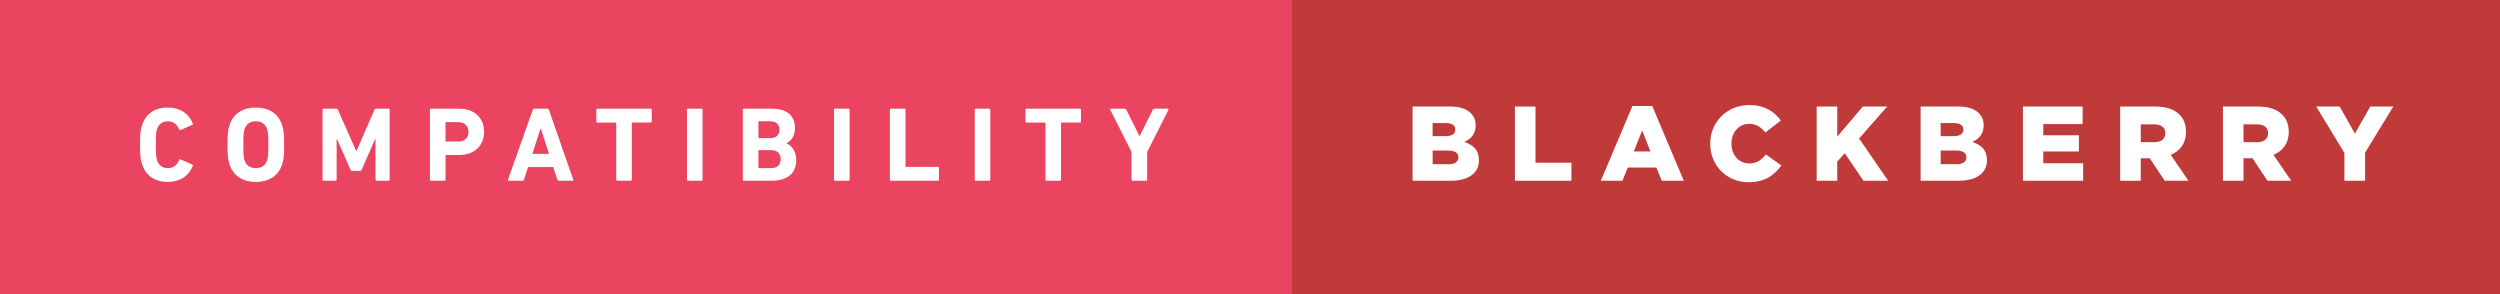 <?xml version="1.0" encoding="utf-8"?>
<!-- Generator: Adobe Illustrator 16.0.0, SVG Export Plug-In . SVG Version: 6.00 Build 0)  -->
<!DOCTYPE svg PUBLIC "-//W3C//DTD SVG 1.1//EN" "http://www.w3.org/Graphics/SVG/1.1/DTD/svg11.dtd">
<svg version="1.1" id="Layer_1" xmlns="http://www.w3.org/2000/svg" xmlns:xlink="http://www.w3.org/1999/xlink" x="0px" y="0px"
	 width="297.286px" height="35px" viewBox="0 0 297.286 35" enable-background="new 0 0 297.286 35" xml:space="preserve">
<rect x="0" y="0" width="297.286" height="35" fill="#333333" stroke="none"/>
<g>
	<rect x="152.426" fill="#C13A3A" width="144.86" height="35"/>
	<g>
		<path fill="#FFFFFF" d="M167.979,12.671h4.525c1.108,0,1.89,0.277,2.407,0.794c0.353,0.353,0.566,0.819,0.566,1.424v0.025
			c0,1.021-0.579,1.626-1.36,1.966c1.071,0.353,1.751,0.958,1.751,2.155v0.025c0,1.512-1.234,2.432-3.34,2.432h-4.55V12.671z
			 M171.898,16.188c0.743,0,1.159-0.252,1.159-0.769v-0.025c0-0.479-0.378-0.756-1.108-0.756h-1.589v1.55H171.898z M172.251,19.527
			c0.744,0,1.173-0.29,1.173-0.807v-0.024c0-0.479-0.378-0.795-1.197-0.795h-1.866v1.626H172.251z"/>
		<path fill="#FFFFFF" d="M180.146,12.671h2.445v6.68h4.272v2.143h-6.718V12.671z"/>
		<path fill="#FFFFFF" d="M194.116,12.608h2.357l3.756,8.885h-2.621l-0.644-1.575h-3.402l-0.631,1.575h-2.571L194.116,12.608z
			 M196.26,18.015l-0.983-2.508l-0.996,2.508H196.26z"/>
		<path fill="#FFFFFF" d="M203.371,17.107v-0.025c0-2.571,1.979-4.588,4.651-4.588c1.802,0,2.962,0.756,3.743,1.84l-1.84,1.424
			c-0.505-0.63-1.084-1.033-1.929-1.033c-1.235,0-2.104,1.046-2.104,2.332v0.025c0,1.323,0.869,2.357,2.104,2.357
			c0.92,0,1.462-0.429,1.991-1.071l1.841,1.311c-0.832,1.146-1.954,1.991-3.907,1.991C205.4,21.67,203.371,19.741,203.371,17.107z"
			/>
		<path fill="#FFFFFF" d="M216.031,12.671h2.445v3.58l3.037-3.58h2.899l-3.34,3.794l3.453,5.028h-2.937l-2.219-3.276l-0.895,0.995
			v2.281h-2.445V12.671z"/>
		<path fill="#FFFFFF" d="M228.389,12.671h4.525c1.108,0,1.89,0.277,2.407,0.794c0.353,0.353,0.566,0.819,0.566,1.424v0.025
			c0,1.021-0.579,1.626-1.36,1.966c1.071,0.353,1.751,0.958,1.751,2.155v0.025c0,1.512-1.234,2.432-3.34,2.432h-4.55V12.671z
			 M232.309,16.188c0.743,0,1.159-0.252,1.159-0.769v-0.025c0-0.479-0.378-0.756-1.108-0.756h-1.589v1.55H232.309z M232.661,19.527
			c0.744,0,1.173-0.29,1.173-0.807v-0.024c0-0.479-0.378-0.795-1.197-0.795h-1.866v1.626H232.661z"/>
		<path fill="#FFFFFF" d="M240.557,12.671h7.096v2.08h-4.676v1.336h4.235v1.928h-4.235v1.399h4.739v2.079h-7.159V12.671z"/>
		<path fill="#FFFFFF" d="M252.119,12.671h4.172c1.349,0,2.281,0.353,2.874,0.958c0.517,0.504,0.781,1.185,0.781,2.054v0.025
			c0,1.349-0.719,2.244-1.815,2.71l2.105,3.074h-2.823l-1.777-2.672h-0.025h-1.046v2.672h-2.445V12.671z M256.178,16.906
			c0.832,0,1.311-0.403,1.311-1.046v-0.025c0-0.693-0.504-1.046-1.323-1.046h-1.601v2.117H256.178z"/>
		<path fill="#FFFFFF" d="M264.338,12.671h4.172c1.349,0,2.281,0.353,2.874,0.958c0.517,0.504,0.781,1.185,0.781,2.054v0.025
			c0,1.349-0.719,2.244-1.815,2.71l2.105,3.074h-2.823l-1.777-2.672h-0.025h-1.046v2.672h-2.445V12.671z M268.396,16.906
			c0.832,0,1.311-0.403,1.311-1.046v-0.025c0-0.693-0.504-1.046-1.323-1.046h-1.601v2.117H268.396z"/>
		<path fill="#FFFFFF" d="M278.786,18.191l-3.353-5.521h2.785l1.815,3.214l1.827-3.214h2.735l-3.353,5.482v3.34h-2.458V18.191z"/>
	</g>
	<g>
		<rect fill="#EA4460" width="153.617" height="35"/>
		<g>
			<path fill="#FFFFFF" d="M16.654,17.209c0-1.324,0.05-1.765,0.239-2.319c0.453-1.399,1.55-2.104,3.05-2.104
				c1.449,0,2.508,0.706,2.987,1.903c0.038,0.063,0.013,0.126-0.063,0.151l-1.373,0.618c-0.076,0.038-0.139,0.013-0.177-0.063
				c-0.239-0.555-0.643-0.971-1.361-0.971c-0.668,0-1.097,0.353-1.285,0.945c-0.102,0.315-0.139,0.618-0.139,1.84
				c0,1.223,0.037,1.525,0.139,1.84c0.188,0.592,0.617,0.945,1.285,0.945c0.719,0,1.122-0.416,1.361-0.971
				c0.038-0.076,0.101-0.102,0.177-0.062l1.373,0.617c0.076,0.025,0.102,0.088,0.063,0.15c-0.479,1.197-1.538,1.904-2.987,1.904
				c-1.5,0-2.597-0.707-3.05-2.105C16.704,18.974,16.654,18.532,16.654,17.209z"/>
			<path fill="#FFFFFF" d="M27.296,19.554c-0.189-0.592-0.239-1.071-0.239-2.344s0.05-1.752,0.239-2.344
				c0.441-1.387,1.626-2.08,3.126-2.08c1.499,0,2.685,0.693,3.125,2.08c0.189,0.592,0.24,1.071,0.24,2.344s-0.051,1.752-0.24,2.344
				c-0.44,1.387-1.626,2.08-3.125,2.08C28.922,21.634,27.737,20.94,27.296,19.554z M31.771,19.05
				c0.101-0.303,0.139-0.719,0.139-1.84c0-1.122-0.038-1.538-0.139-1.84c-0.189-0.592-0.644-0.945-1.349-0.945
				c-0.706,0-1.16,0.353-1.349,0.945c-0.102,0.303-0.139,0.718-0.139,1.84c0,1.122,0.037,1.538,0.139,1.84
				c0.188,0.592,0.643,0.945,1.349,0.945C31.127,19.995,31.581,19.642,31.771,19.05z"/>
			<path fill="#FFFFFF" d="M38.354,13.05c0-0.076,0.051-0.126,0.126-0.126h1.5c0.101,0,0.164,0.038,0.201,0.126l2.168,4.89h0.051
				l2.13-4.89c0.038-0.088,0.101-0.126,0.201-0.126h1.476c0.075,0,0.126,0.05,0.126,0.126v8.318c0,0.076-0.051,0.127-0.126,0.127
				h-1.425c-0.075,0-0.126-0.051-0.126-0.127v-4.827h-0.051l-1.588,3.618c-0.05,0.113-0.126,0.163-0.239,0.163h-0.87
				c-0.113,0-0.188-0.05-0.239-0.163l-1.588-3.618h-0.051v4.827c0,0.076-0.05,0.127-0.126,0.127h-1.424
				c-0.075,0-0.126-0.051-0.126-0.127V13.05z"/>
			<path fill="#FFFFFF" d="M51.252,21.495c-0.075,0-0.126-0.051-0.126-0.127V13.05c0-0.076,0.051-0.126,0.126-0.126h3.327
				c1.865,0,2.987,1.122,2.987,2.76c0,1.613-1.135,2.749-2.987,2.749h-1.524c-0.051,0-0.076,0.024-0.076,0.074v2.861
				c0,0.076-0.05,0.127-0.126,0.127H51.252z M55.714,15.684c0-0.693-0.467-1.159-1.248-1.159h-1.411
				c-0.051,0-0.076,0.025-0.076,0.076v2.155c0,0.051,0.025,0.076,0.076,0.076h1.411C55.247,16.831,55.714,16.377,55.714,15.684z"/>
			<path fill="#FFFFFF" d="M63.356,13.05c0.025-0.076,0.075-0.126,0.164-0.126h1.588c0.088,0,0.139,0.05,0.164,0.126l2.898,8.318
				c0.025,0.076,0,0.127-0.088,0.127h-1.639c-0.089,0-0.139-0.038-0.164-0.127l-0.491-1.5h-3l-0.479,1.5
				c-0.025,0.089-0.076,0.127-0.164,0.127h-1.651c-0.088,0-0.113-0.051-0.088-0.127L63.356,13.05z M65.284,18.294l-0.97-3h-0.038
				l-0.971,3H65.284z"/>
			<path fill="#FFFFFF" d="M73.405,21.495c-0.076,0-0.126-0.051-0.126-0.127v-6.717c0-0.05-0.025-0.076-0.076-0.076h-2.168
				c-0.075,0-0.126-0.05-0.126-0.126V13.05c0-0.076,0.051-0.126,0.126-0.126h6.34c0.076,0,0.126,0.05,0.126,0.126v1.399
				c0,0.076-0.05,0.126-0.126,0.126h-2.168c-0.05,0-0.075,0.025-0.075,0.076v6.717c0,0.076-0.051,0.127-0.126,0.127H73.405z"/>
			<path fill="#FFFFFF" d="M81.69,13.05c0-0.076,0.051-0.126,0.126-0.126h1.601c0.076,0,0.126,0.05,0.126,0.126v8.318
				c0,0.076-0.05,0.127-0.126,0.127h-1.601c-0.075,0-0.126-0.051-0.126-0.127V13.05z"/>
			<path fill="#FFFFFF" d="M88.335,13.05c0-0.076,0.051-0.126,0.126-0.126h3.34c1.865,0,2.735,0.92,2.735,2.281
				c0,0.933-0.429,1.512-0.996,1.827v0.025c0.567,0.214,1.147,0.919,1.147,1.941c0,1.689-1.122,2.496-2.975,2.496h-3.252
				c-0.075,0-0.126-0.051-0.126-0.127V13.05z M91.574,16.428c0.706,0,1.121-0.378,1.121-1.008c0-0.63-0.415-0.996-1.121-0.996
				h-1.311c-0.051,0-0.076,0.025-0.076,0.076v1.853c0,0.051,0.025,0.076,0.076,0.076H91.574z M90.264,19.995h1.411
				c0.756,0,1.159-0.404,1.159-1.072c0-0.654-0.403-1.071-1.159-1.071h-1.411c-0.051,0-0.076,0.026-0.076,0.076v1.991
				C90.188,19.97,90.213,19.995,90.264,19.995z"/>
			<path fill="#FFFFFF" d="M99.179,13.05c0-0.076,0.051-0.126,0.126-0.126h1.601c0.076,0,0.126,0.05,0.126,0.126v8.318
				c0,0.076-0.05,0.127-0.126,0.127h-1.601c-0.075,0-0.126-0.051-0.126-0.127V13.05z"/>
			<path fill="#FFFFFF" d="M105.823,13.05c0-0.076,0.051-0.126,0.126-0.126h1.601c0.076,0,0.126,0.05,0.126,0.126v6.718
				c0,0.05,0.025,0.075,0.076,0.075h3.78c0.076,0,0.127,0.05,0.127,0.126v1.398c0,0.076-0.051,0.127-0.127,0.127h-5.583
				c-0.075,0-0.126-0.051-0.126-0.127V13.05z"/>
			<path fill="#FFFFFF" d="M115.91,13.05c0-0.076,0.051-0.126,0.126-0.126h1.601c0.075,0,0.126,0.05,0.126,0.126v8.318
				c0,0.076-0.051,0.127-0.126,0.127h-1.601c-0.075,0-0.126-0.051-0.126-0.127V13.05z"/>
			<path fill="#FFFFFF" d="M124.446,21.495c-0.076,0-0.126-0.051-0.126-0.127v-6.717c0-0.05-0.025-0.076-0.076-0.076h-2.168
				c-0.075,0-0.126-0.05-0.126-0.126V13.05c0-0.076,0.051-0.126,0.126-0.126h6.34c0.076,0,0.126,0.05,0.126,0.126v1.399
				c0,0.076-0.05,0.126-0.126,0.126h-2.168c-0.05,0-0.075,0.025-0.075,0.076v6.717c0,0.076-0.051,0.127-0.126,0.127H124.446z"/>
			<path fill="#FFFFFF" d="M134.684,21.495c-0.075,0-0.126-0.051-0.126-0.127v-3.289l-2.533-5.029c-0.025-0.063,0-0.126,0.088-0.126
				h1.639c0.089,0,0.151,0.038,0.189,0.126l1.55,3.125h0.038l1.551-3.125c0.037-0.088,0.101-0.126,0.188-0.126h1.588
				c0.089,0,0.126,0.063,0.089,0.126l-2.533,5.029v3.289c0,0.076-0.051,0.127-0.127,0.127H134.684z"/>
		</g>
	</g>
</g>
</svg>
